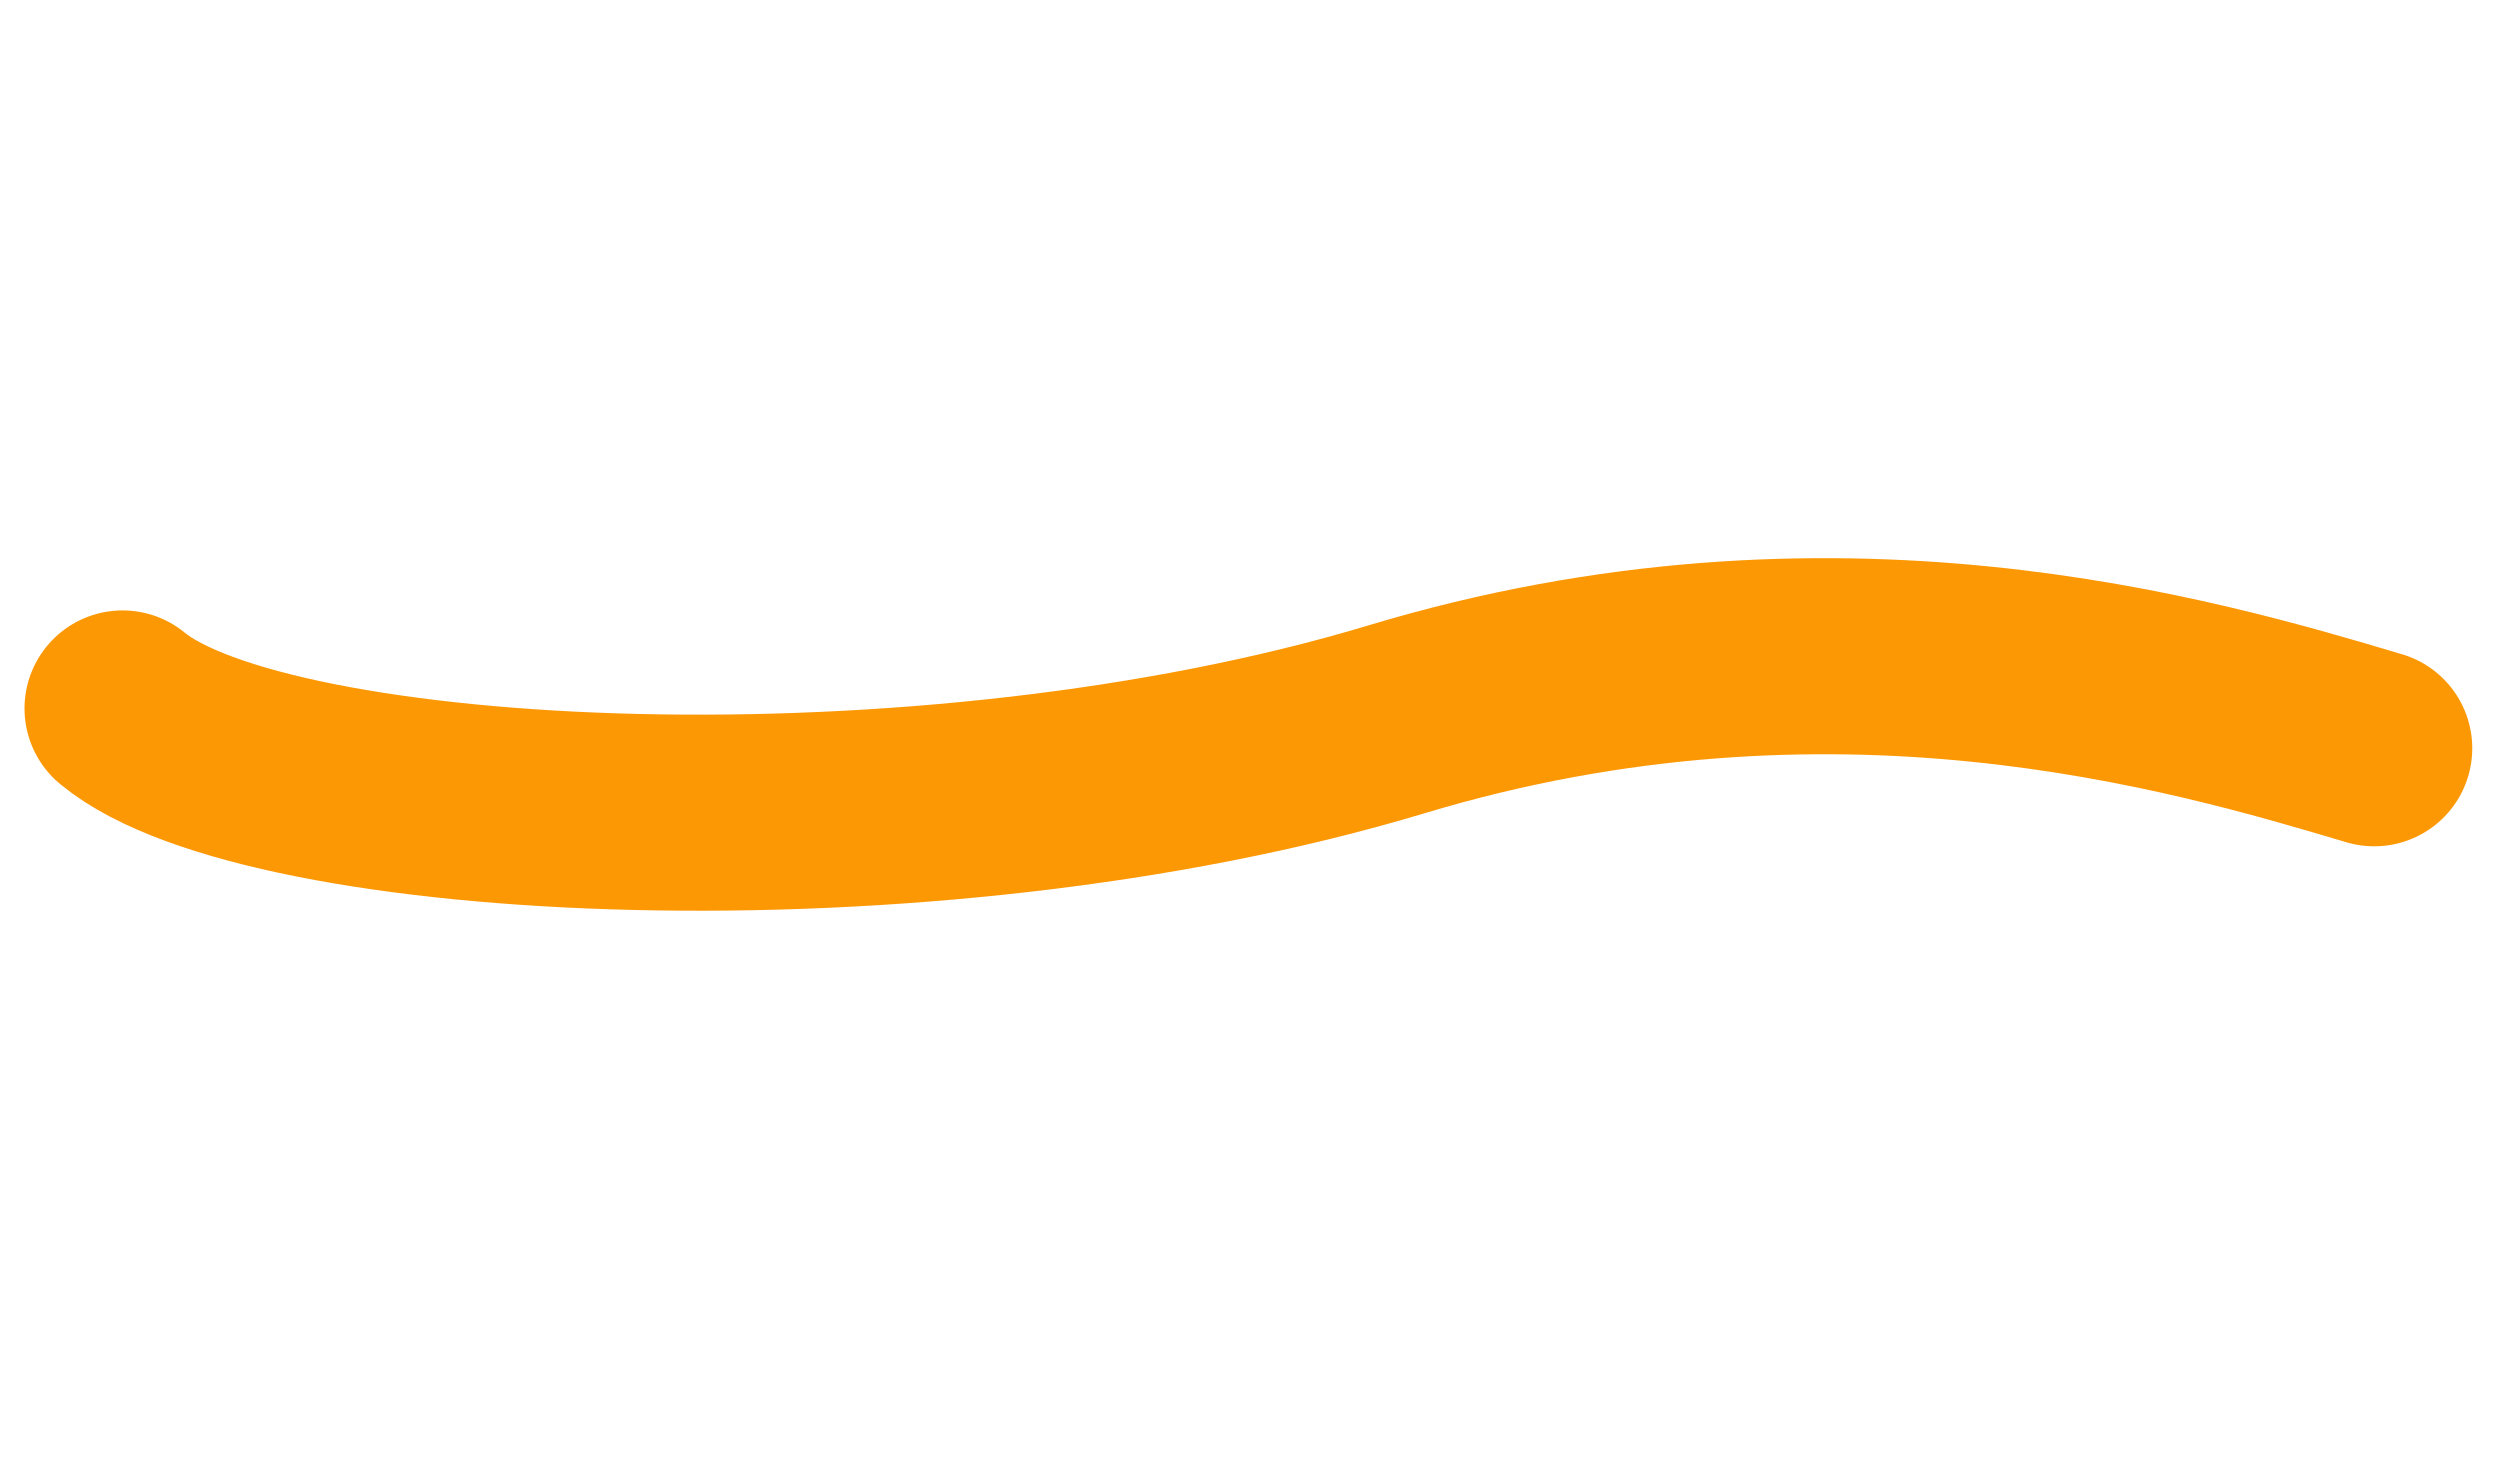 <svg width="102" height="60" viewBox="0 0 102 60" fill="none" xmlns="http://www.w3.org/2000/svg">
<path d="M5 28.905C10.893 33.769 37.709 35.156 56.97 29.35C74.786 23.98 89.475 28.324 96.868 30.529" stroke="#FC9804" stroke-width="8" stroke-linecap="round" stroke-linejoin="round"/>
</svg>